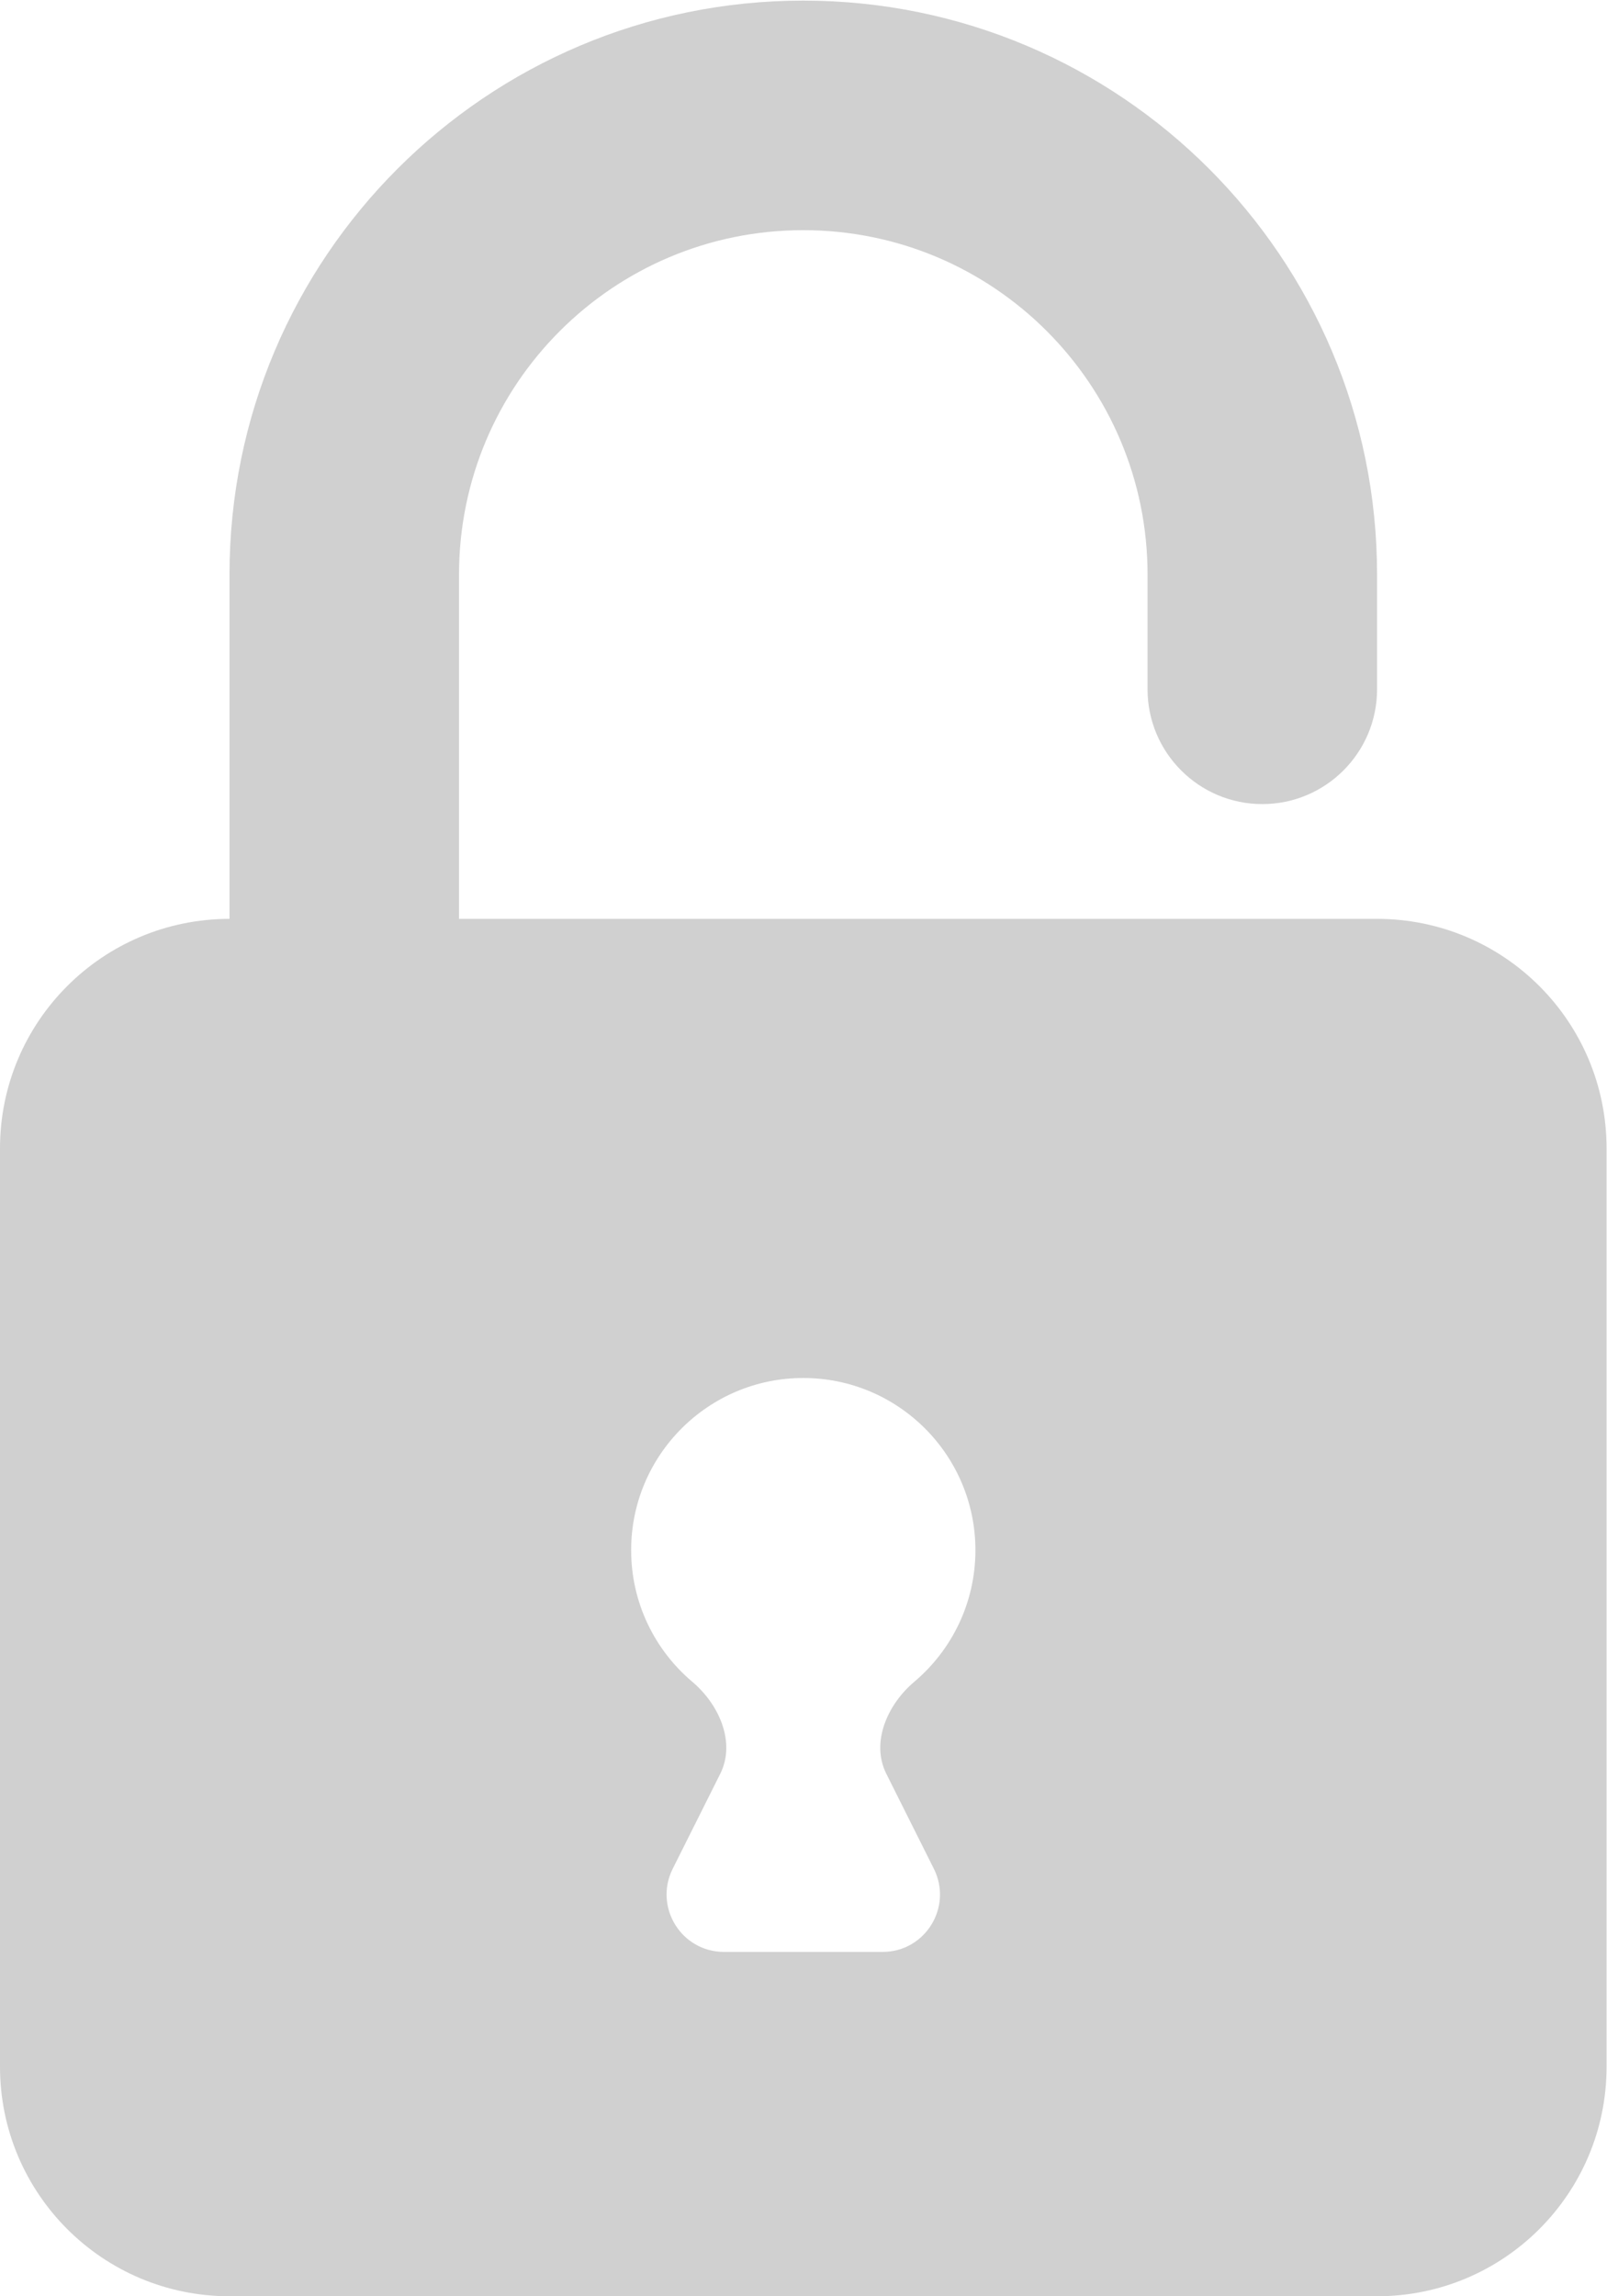 <?xml version="1.0" encoding="UTF-8" standalone="no"?>
<svg
   xmlns:dc="http://purl.org/dc/elements/1.1/"
   xmlns:cc="http://creativecommons.org/ns#"
   xmlns:rdf="http://www.w3.org/1999/02/22-rdf-syntax-ns#"
   xmlns:svg="http://www.w3.org/2000/svg"
   xmlns="http://www.w3.org/2000/svg"
   viewBox="0 0 18.667 26.667"
   height="26.667"
   width="18.667"
   xml:space="preserve"
   id="svg2"
   version="1.1"><defs
     id="defs6" /><g
     transform="matrix(1.333,0,0,-1.333,0,26.667)"
     id="g10"><g
       id="g12"><path
         id="path14"
         style="fill:#d0d0d0;fill-opacity:1;fill-rule:evenodd;stroke:none"
         d="m 0,10 c 0,1.105 0.895,2 2,2 v 3 c 0,2.761 2.239,5 5,5 2.761,0 5,-2.239 5,-5 v -1 c 0,-0.552 -0.448,-1 -1,-1 -0.552,0 -1,0.448 -1,1 v 1 c 0,1.657 -1.343,3 -3,3 -1.657,0 -3,-1.343 -3,-3 v -3 h 8 c 1.105,0 2,-0.895 2,-2 V 2 C 14,0.895 13.105,0 12,0 H 2 C 0.895,0 0,0.895 0,2 Z M 6.309,3 C 5.937,3 5.696,3.391 5.862,3.724 L 6.277,4.553 C 6.413,4.827 6.266,5.157 6.032,5.354 5.707,5.629 5.5,6.04 5.5,6.5 5.5,7.328 6.172,8 7,8 7.828,8 8.5,7.328 8.5,6.5 8.5,6.04 8.293,5.629 7.968,5.354 7.734,5.157 7.587,4.827 7.723,4.553 L 8.138,3.724 C 8.304,3.391 8.063,3 7.691,3 Z" /></g></g></svg>